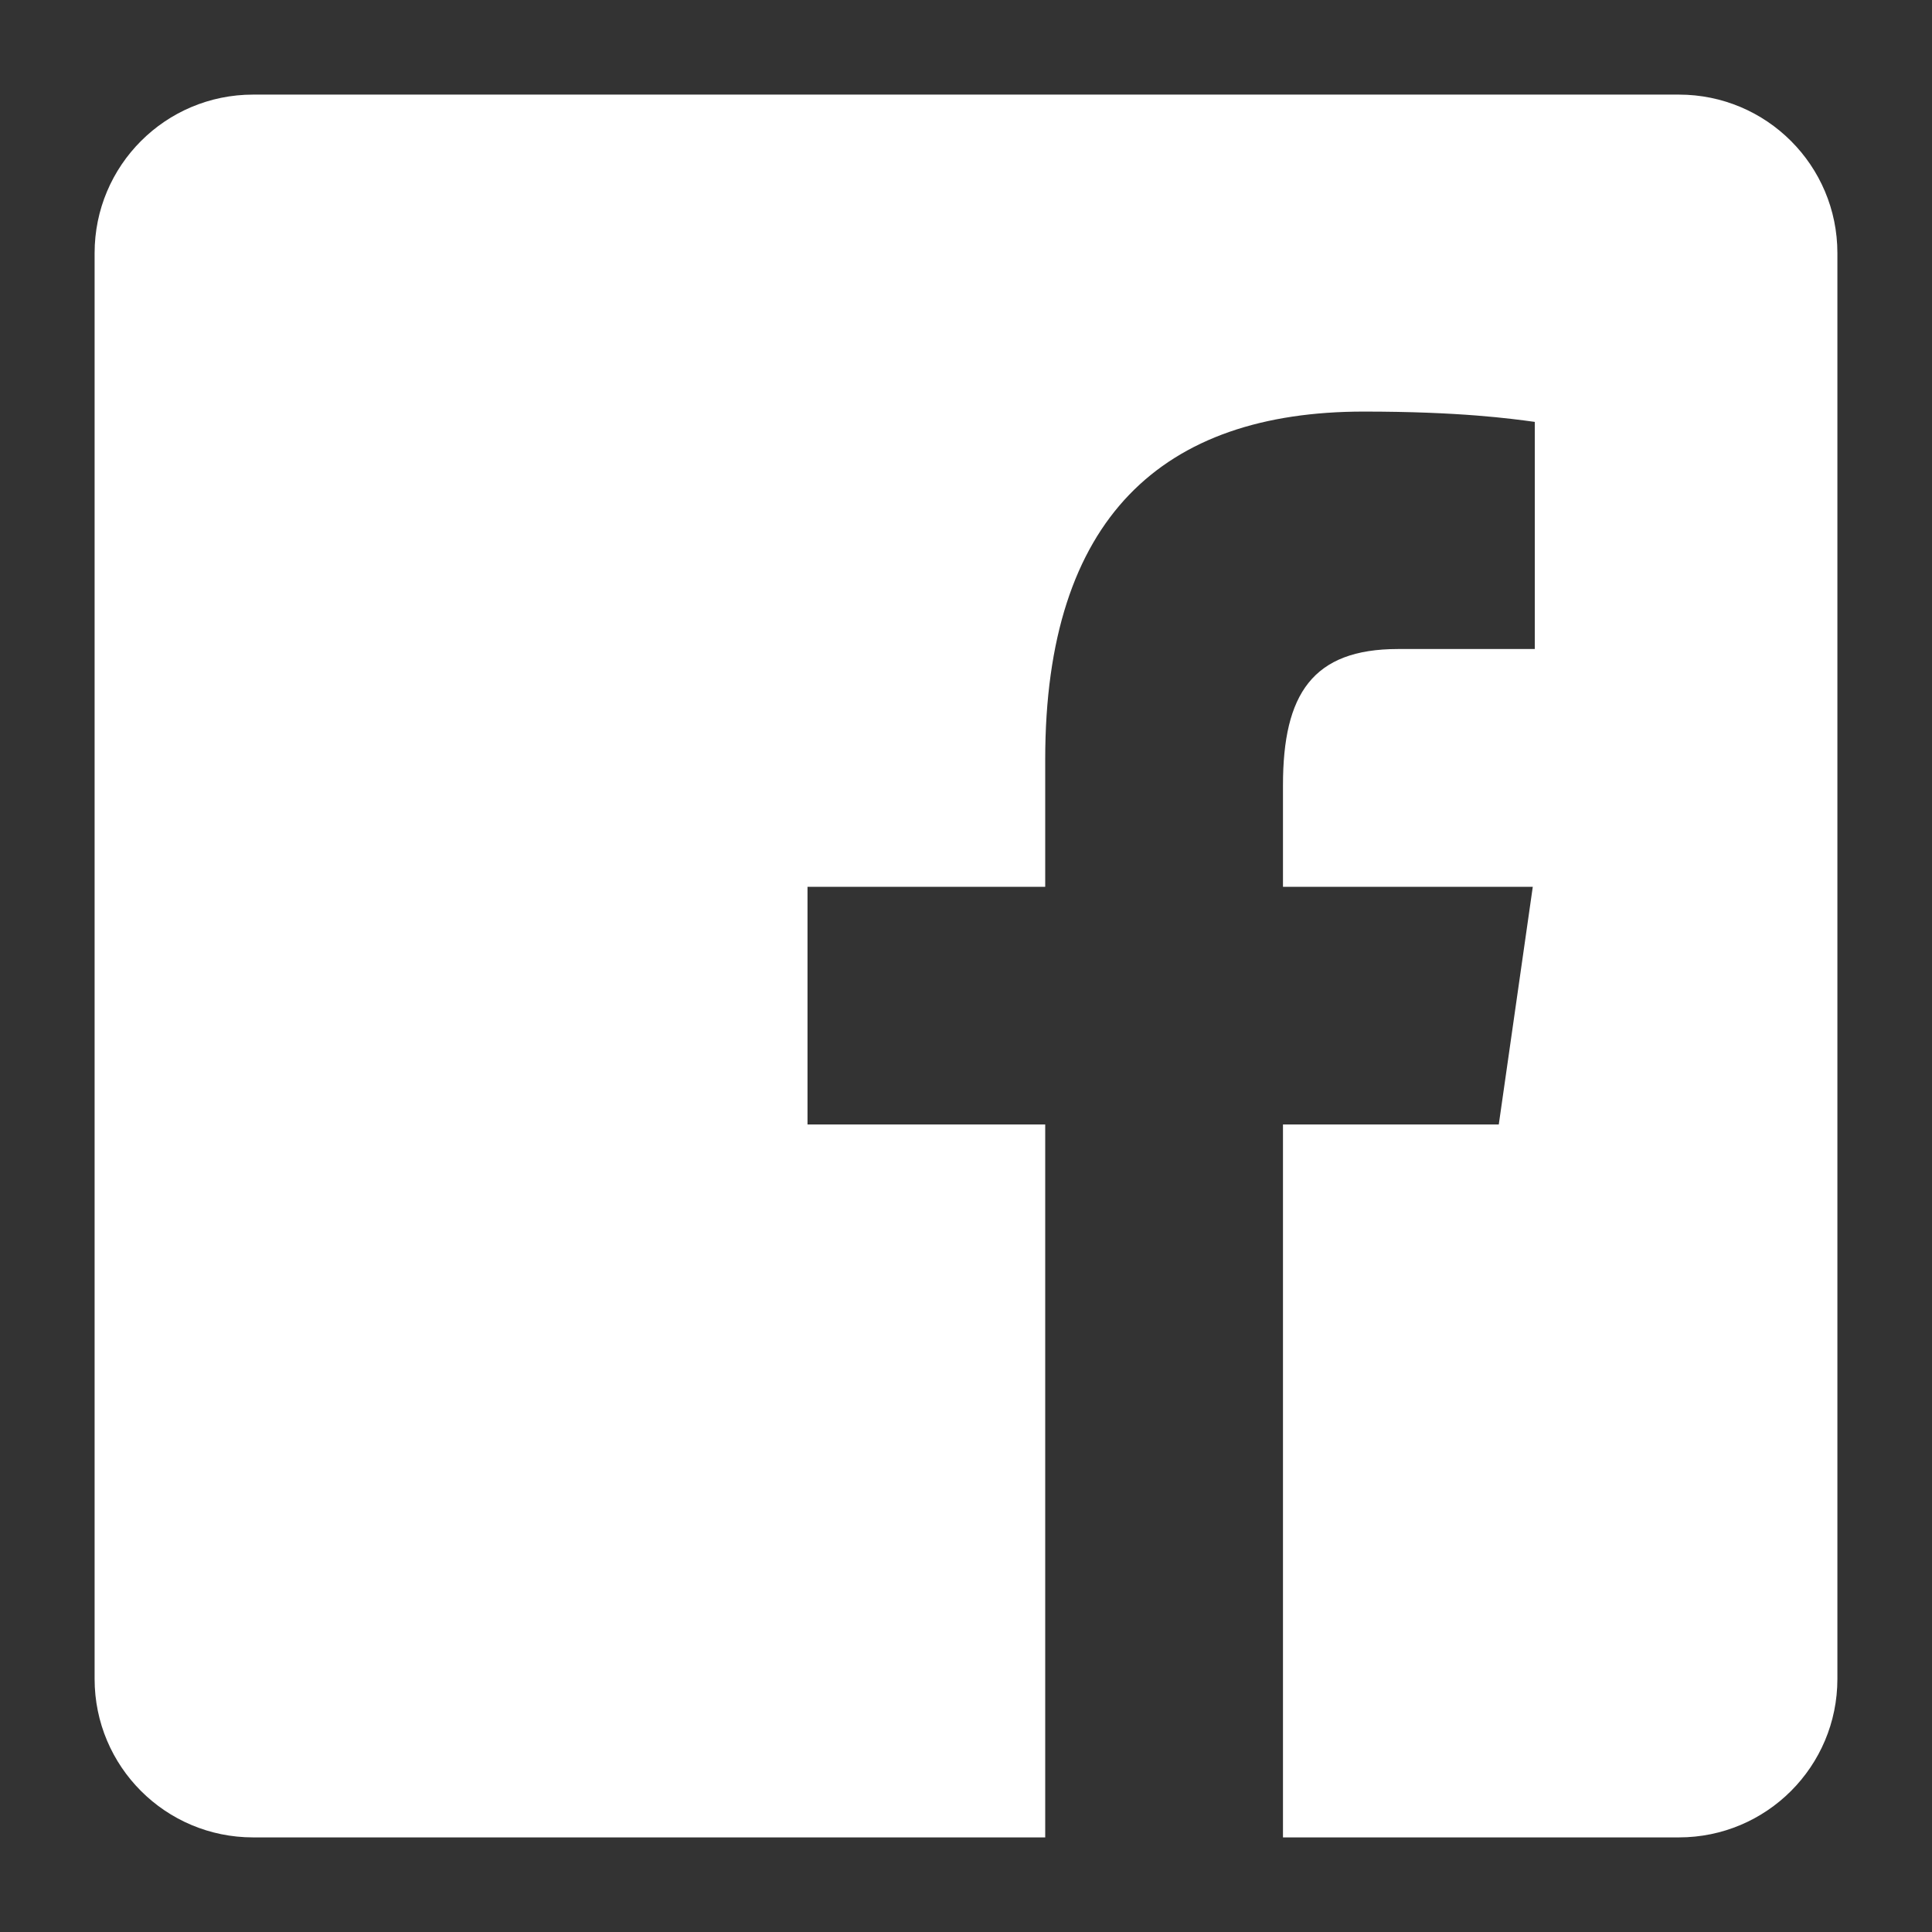 <?xml version="1.0" encoding="UTF-8"?>
<svg xmlns="http://www.w3.org/2000/svg" xmlns:xlink="http://www.w3.org/1999/xlink" viewBox="0 0 30 30" width="30px" height="30px">
<rect x="0" y="0" width="30" height="30" fill="#333333" stroke="none"/>
<g id="surface921128">
<path style=" stroke:none;fill-rule:nonzero;fill:rgb(100%,100%,100%);fill-opacity:1;" d="M 26.07 1.469 L 3.93 1.469 C 2.57 1.469 1.469 2.57 1.469 3.93 L 1.469 26.07 C 1.469 27.43 2.57 28.531 3.93 28.531 L 16.23 28.531 L 16.23 17.461 L 12.539 17.461 L 12.539 13.77 L 16.23 13.77 L 16.23 11.789 C 16.23 8.035 18.059 6.391 21.176 6.391 C 22.668 6.391 23.457 6.5 23.832 6.551 L 23.832 10.078 L 21.707 10.078 C 20.383 10.078 19.922 10.777 19.922 12.191 L 19.922 13.77 L 23.801 13.77 L 23.273 17.461 L 19.922 17.461 L 19.922 28.531 L 26.07 28.531 C 27.43 28.531 28.531 27.43 28.531 26.07 L 28.531 3.93 C 28.531 2.57 27.43 1.469 26.07 1.469 Z M 26.07 1.469 "/>
</g>
</svg>
